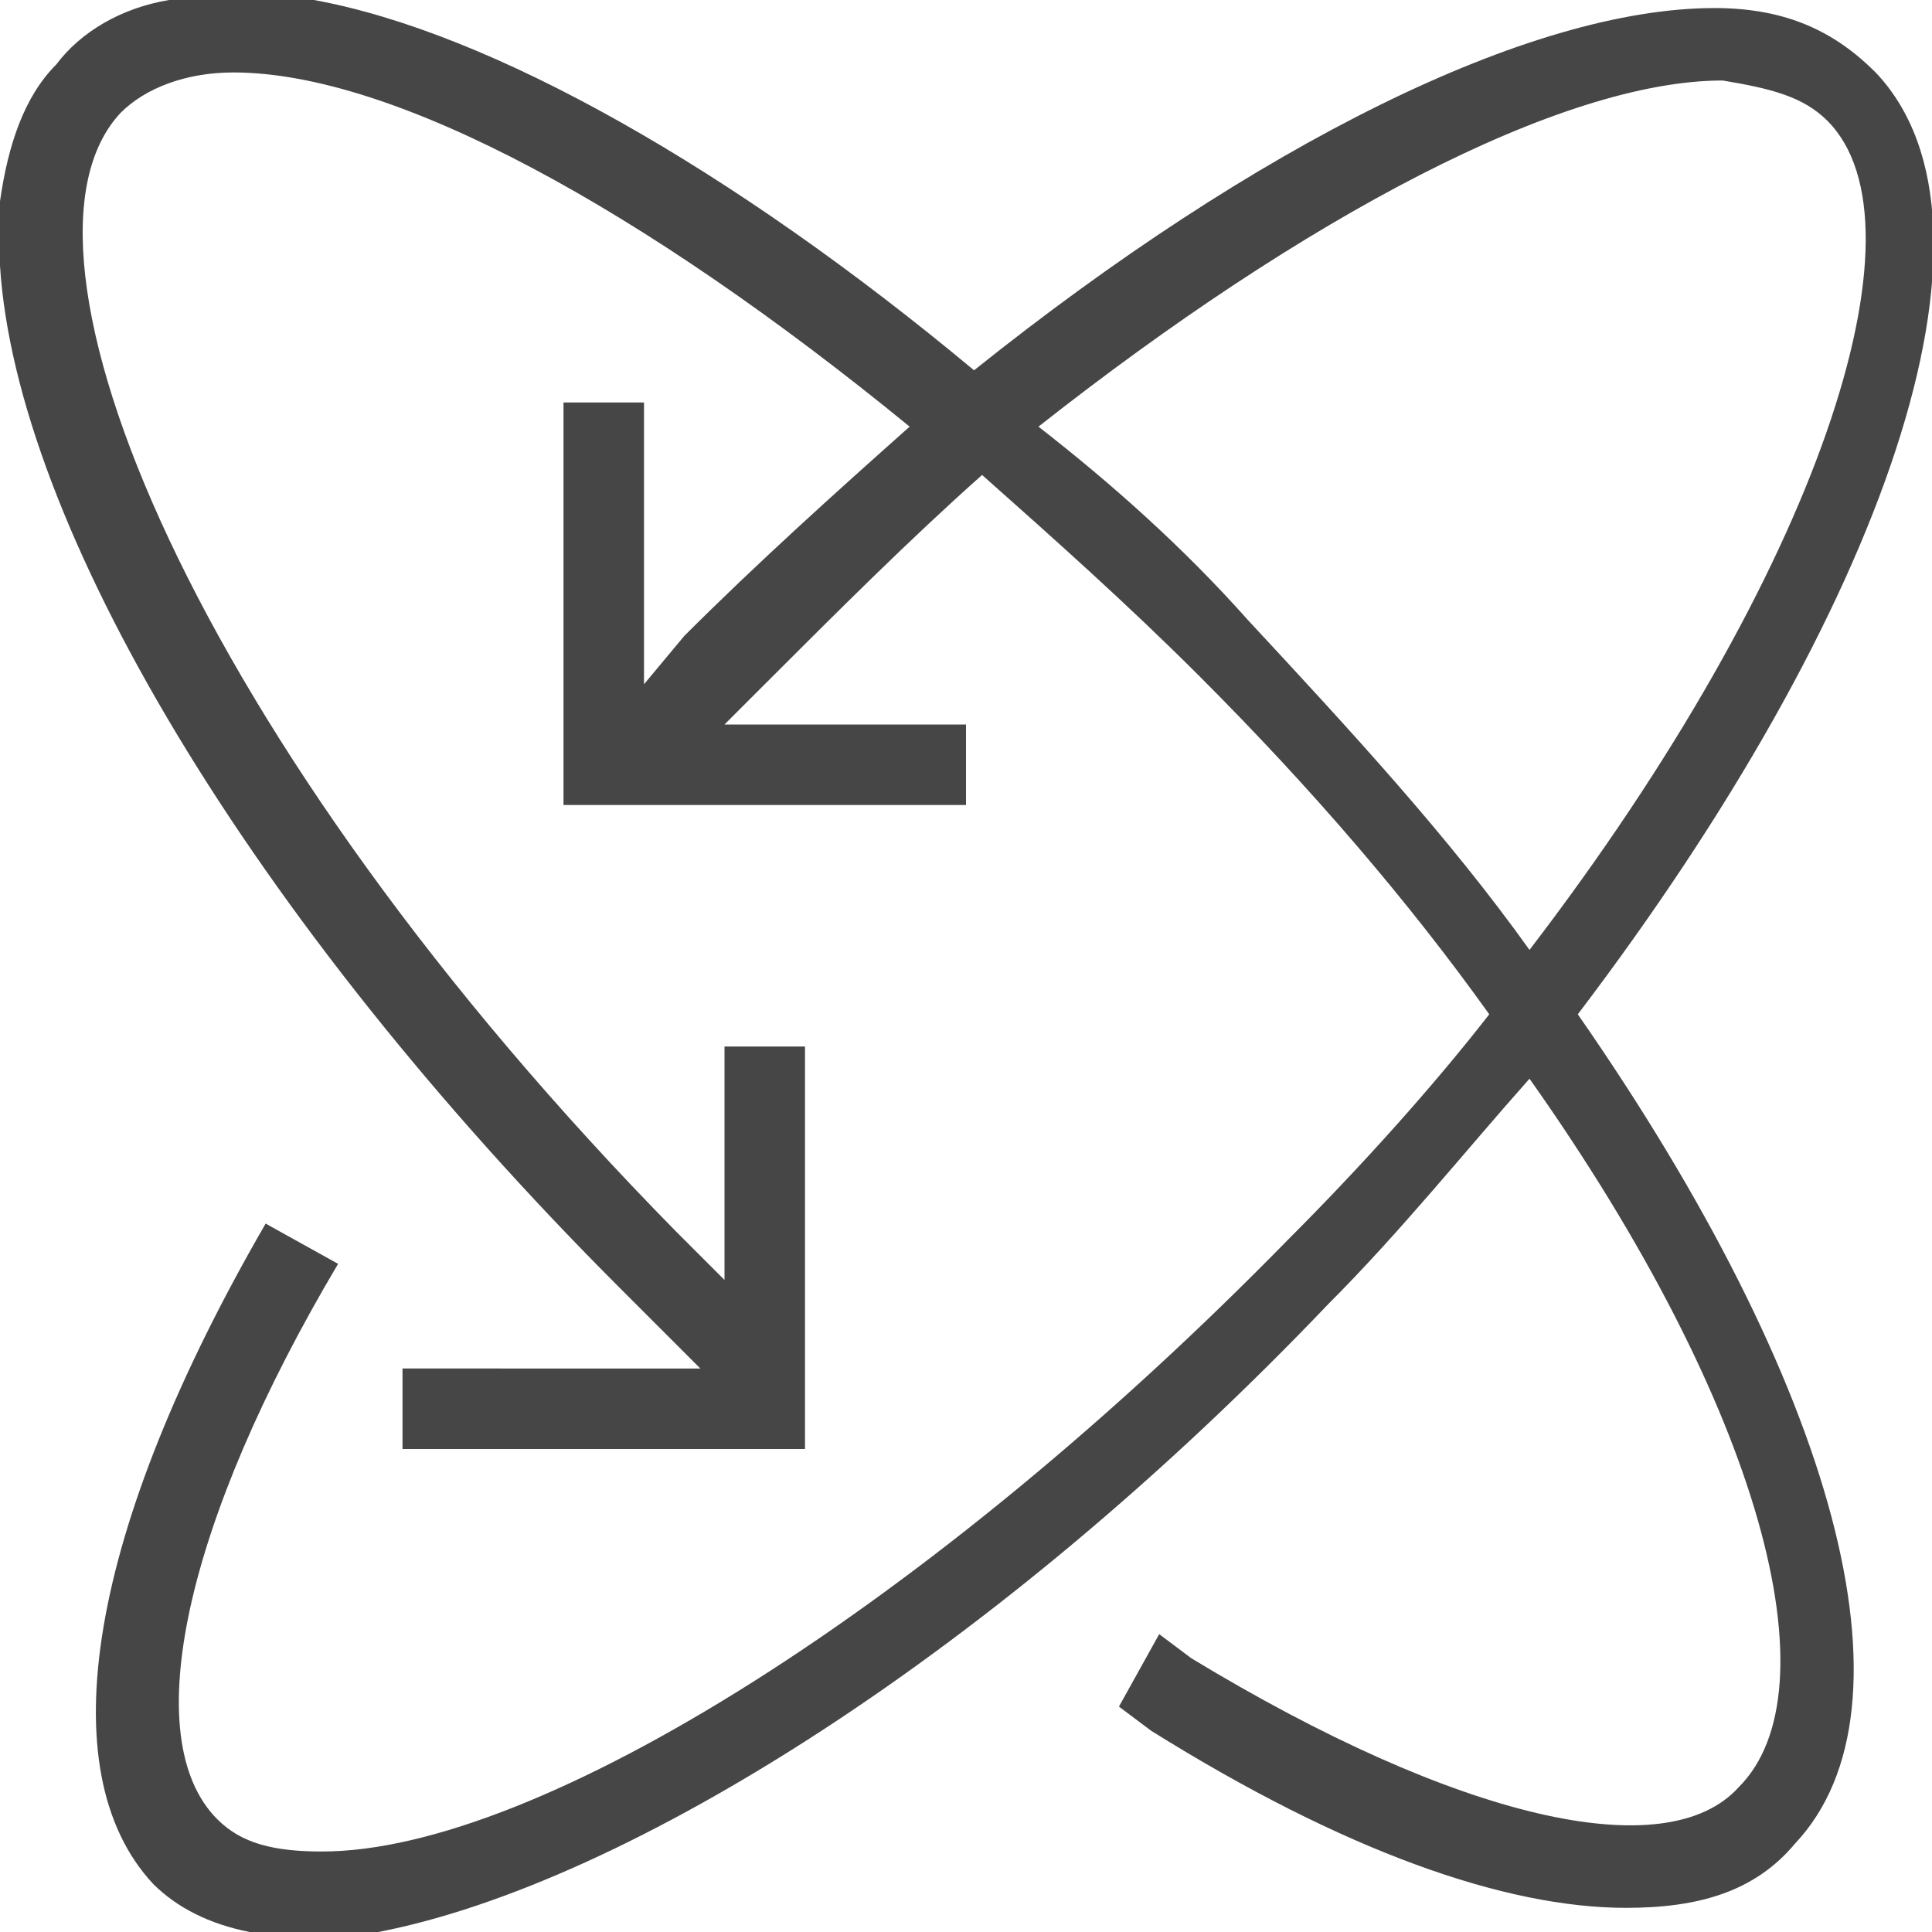<?xml version="1.0" encoding="utf-8"?>
<!-- Generator: Adobe Illustrator 27.1.1, SVG Export Plug-In . SVG Version: 6.00 Build 0)  -->
<svg version="1.1" id="Layer_1" xmlns="http://www.w3.org/2000/svg" xmlns:xlink="http://www.w3.org/1999/xlink" x="0px" y="0px"
	 viewBox="0 0 24 24" style="enable-background:new 0 0 24 24;" xml:space="preserve">
<style type="text/css">
	.st0{fill:#464646;}
</style>
<path class="st0" d="M23.3,0.9c-0.5-0.5-1.1-0.8-2-0.8c-2.3,0-5.7,1.7-9.2,4.5C9.1,2.1,6.1,0.4,3.9,0c-0.3-0.1-0.7-0.1-1-0.1
	c-0.3,0-0.6,0-0.8,0.1C1.5,0.1,1,0.4,0.7,0.8C0.3,1.2,0.1,1.8,0,2.5v0.8C0.2,6.5,3.1,11.4,7.7,16l1,1H5v1h5v-5H9v2.9l-0.6-0.6
	C2.4,9.2-0.1,3.1,1.5,1.4c0.3-0.3,0.8-0.5,1.4-0.5c2,0,5.1,1.7,8.4,4.4C10.4,6.1,9.4,7,8.5,7.9L8,8.5V5H7v5h5V9H9l0.5-0.5
	c0.9-0.9,1.8-1.8,2.7-2.6c0.9,0.8,1.8,1.6,2.7,2.5c1.4,1.4,2.6,2.8,3.6,4.2c-0.7,0.9-1.6,1.9-2.5,2.8C11.6,19.9,6.7,23,4,23
	c-0.6,0-1-0.1-1.3-0.4c-1-1-0.4-3.7,1.5-6.9l-0.9-0.5C1.1,19,0.6,22,1.9,23.4c0.3,0.3,0.7,0.5,1.2,0.6c0.3,0.1,0.5,0.1,0.8,0.1
	c0.3,0,0.5,0,0.8-0.1c3.1-0.6,7.7-3.5,11.8-7.8c0.9-0.9,1.7-1.9,2.5-2.8c2.9,4.1,3.8,7.6,2.6,8.8c-0.9,1-3.5,0.4-6.8-1.6l-0.4-0.3
	l-0.5,0.9l0.4,0.3c2.4,1.5,4.4,2.2,5.9,2.2c0.9,0,1.6-0.2,2.1-0.8c1.6-1.7,0.5-5.7-2.7-10.3C23.4,7.6,25.1,2.8,23.3,0.9z M15.5,7.7
	c-0.8-0.9-1.7-1.7-2.6-2.4C16.2,2.7,19.4,1,21.4,1c0.6,0.1,1,0.2,1.3,0.5C24,2.8,22.6,7.1,19,11.8C18,10.4,16.8,9.1,15.5,7.7z"/>
</svg>
